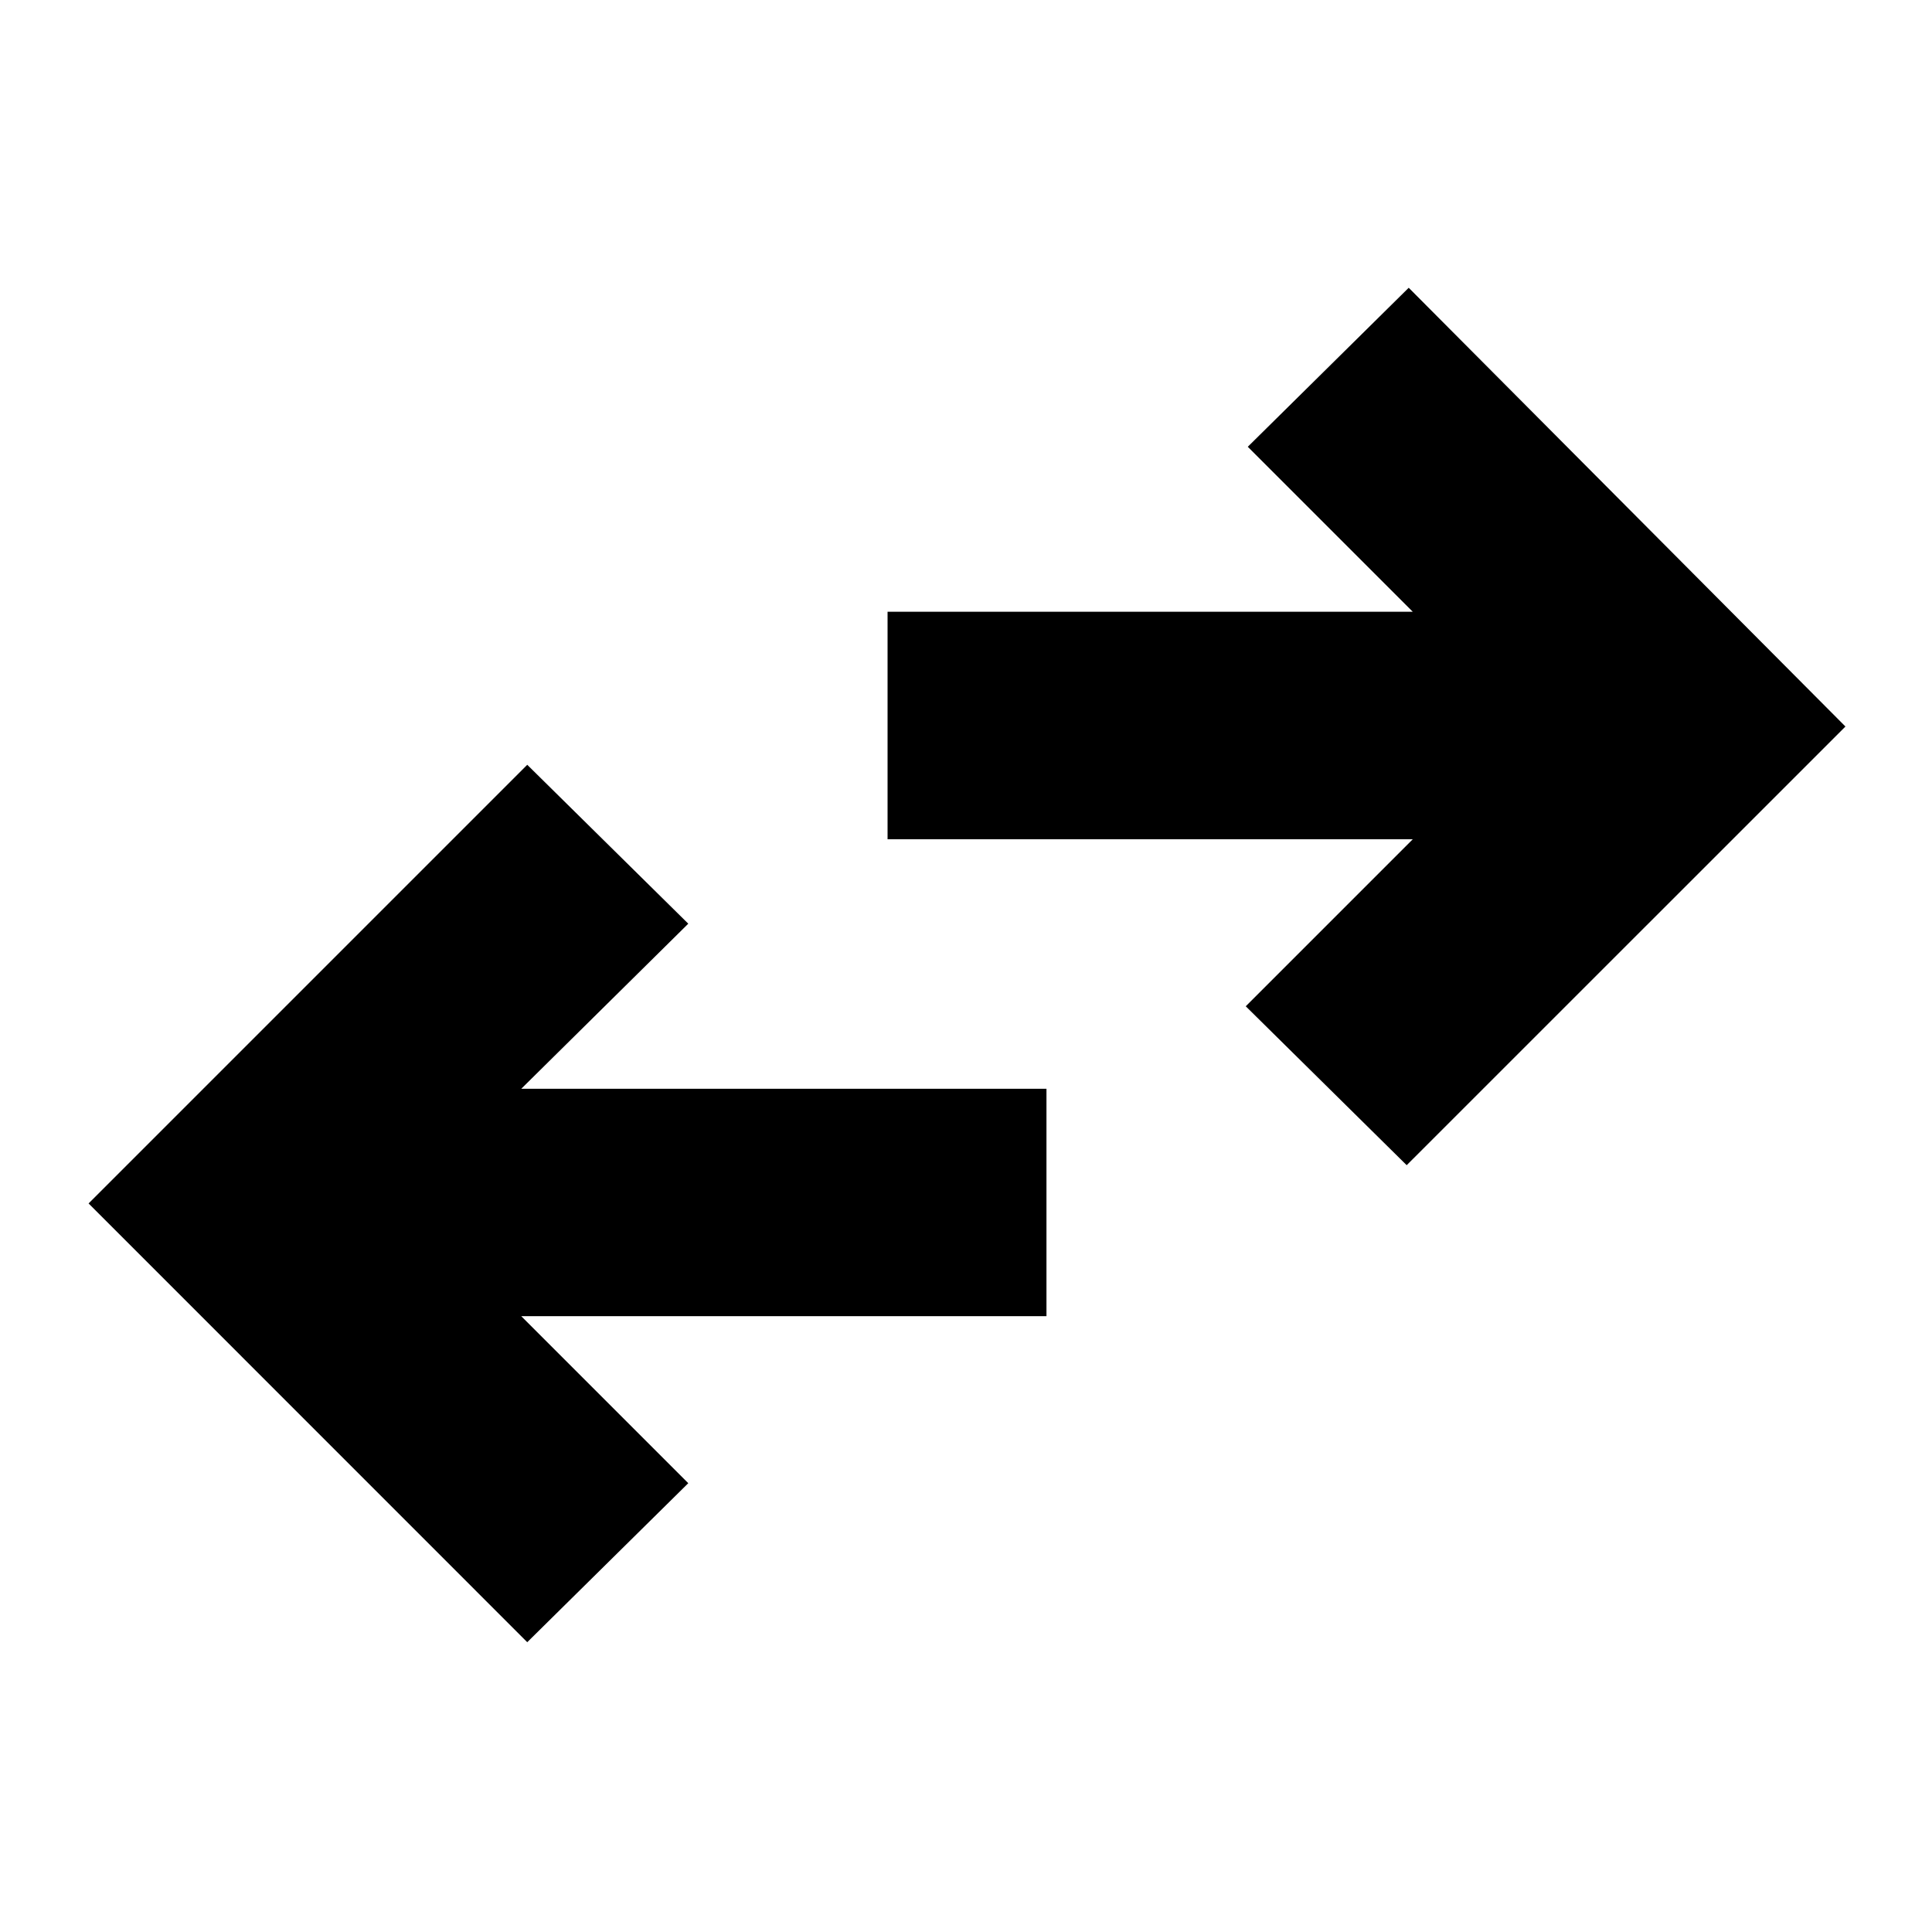 <svg xmlns="http://www.w3.org/2000/svg" height="20" width="20"><path d="M5.458 17 .917 12.458l4.541-4.541 1.667 1.645-1.729 1.709h5.437v2.354H5.396l1.729 1.729Zm9.104-4.938-1.666-1.645 1.729-1.729H9.188V6.333h5.437l-1.708-1.708 1.666-1.646 4.521 4.542Z"/></svg>